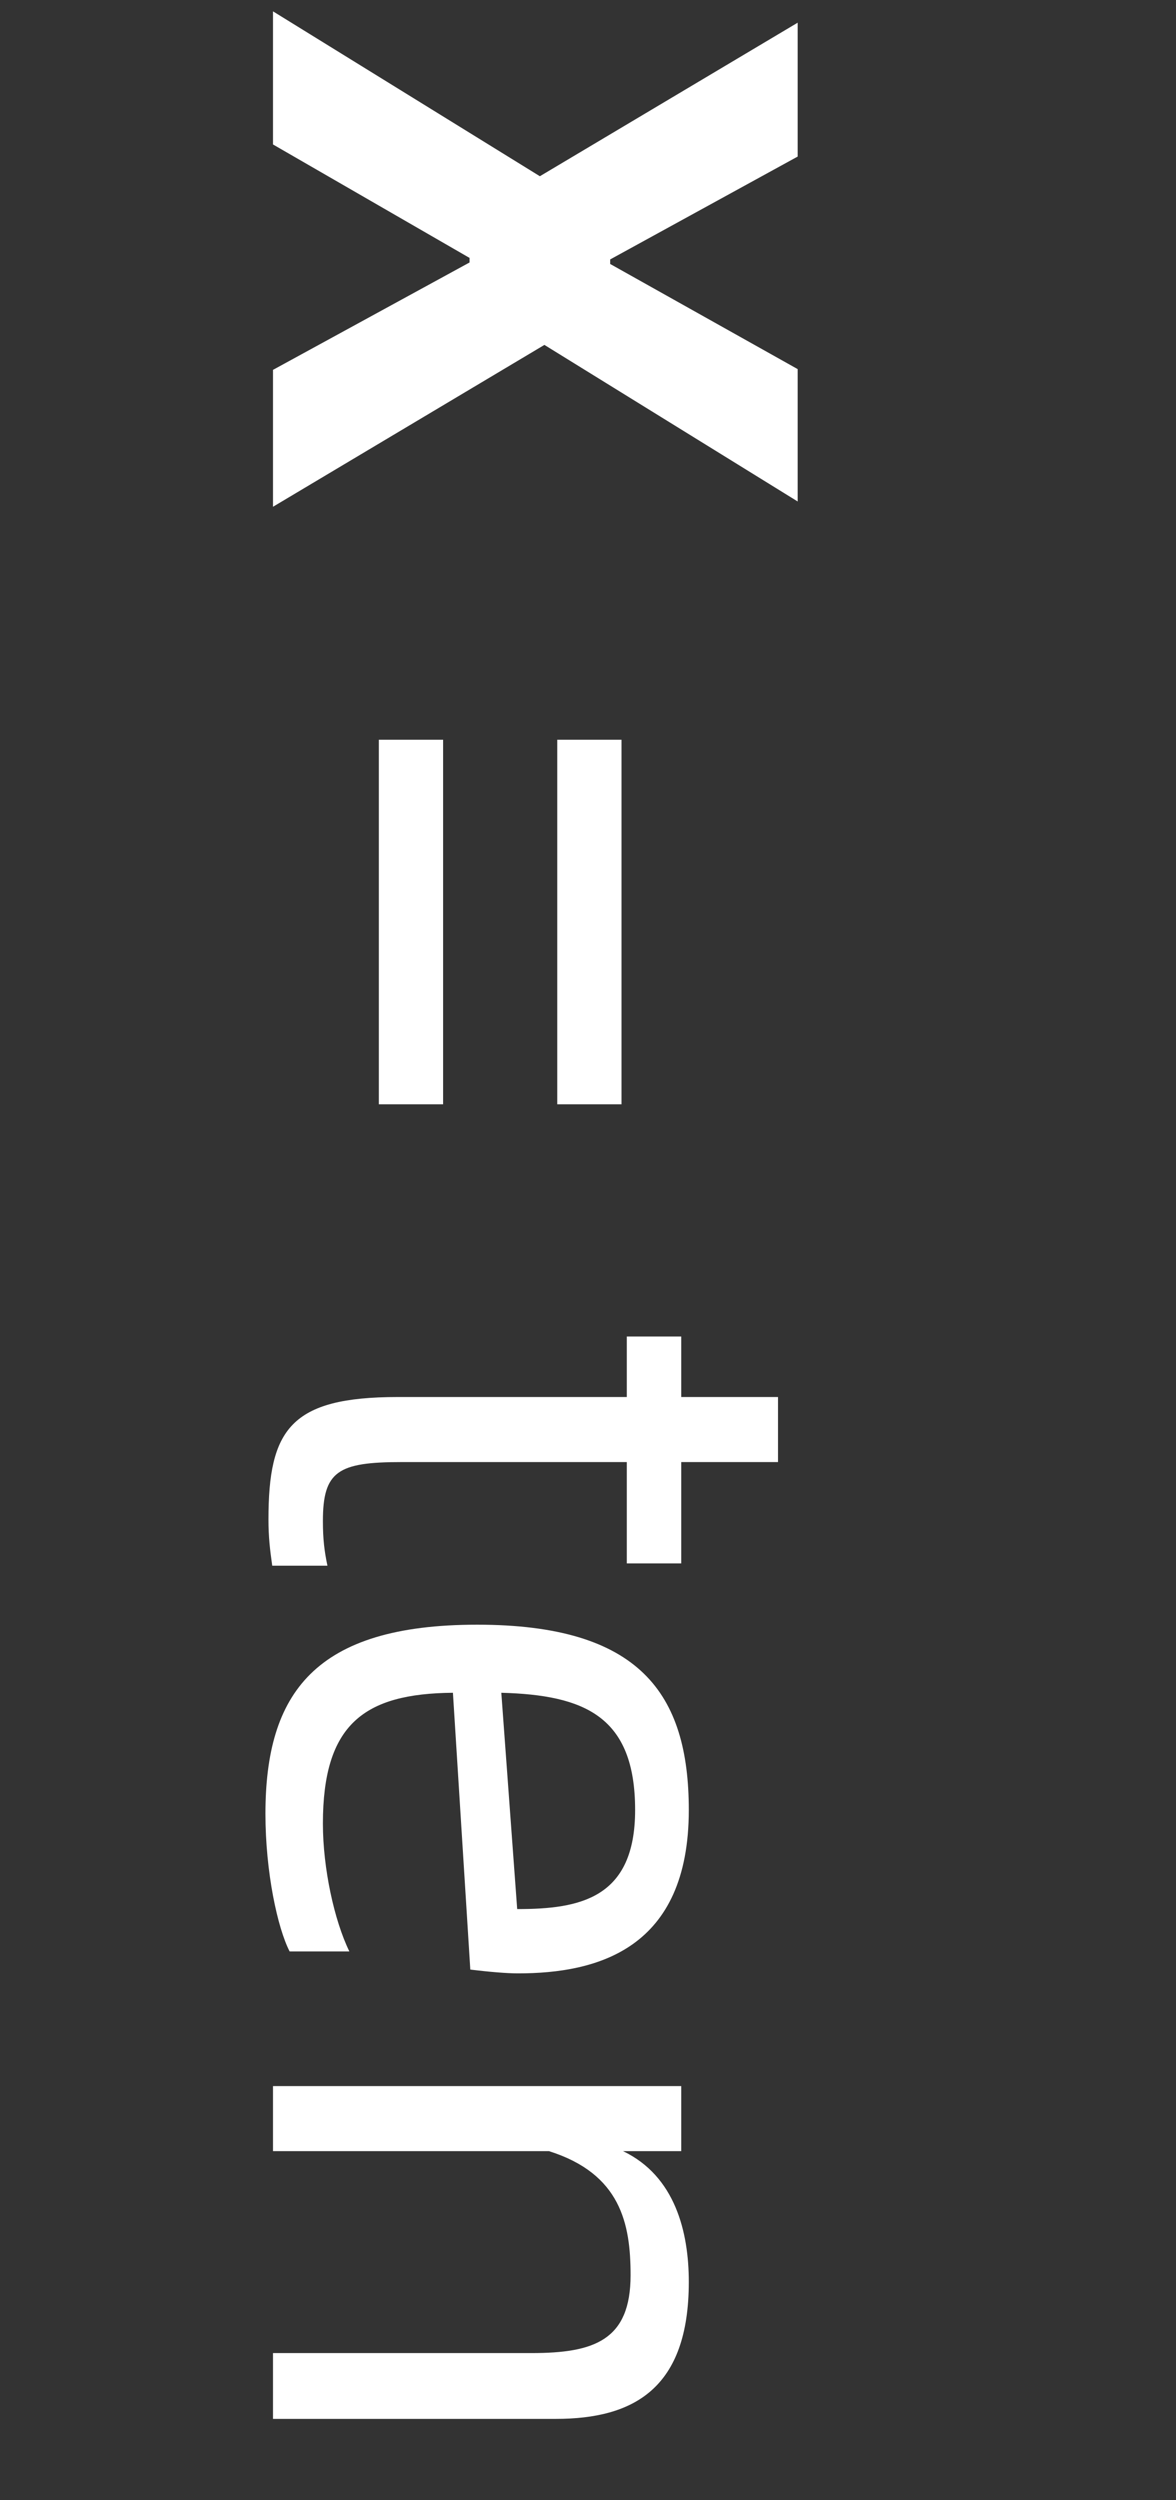 <svg xmlns="http://www.w3.org/2000/svg" xmlns:xlink="http://www.w3.org/1999/xlink" fill="none" version="1.1" width="56" height="119" viewBox="0 0 56 119"><rect x="0" y="0" width="56" height="119" fill="#333333" stroke="none"/><g transform="matrix(0,1,-1,0,56,-56)"><path d="M56.54,43L62.876,43L68.276,33.64L68.492,33.64L73.604,43L80.12,43L72.416,30.076L79.868,18.016L73.568,18.016L68.564,26.944L68.348,26.944L63.452,18.016L57.08,18.016L64.388,30.292L56.54,43ZM91.208,29.464L108.56,29.464L108.56,26.404L91.208,26.404L91.208,29.464ZM91.208,37.96L108.56,37.96L108.56,34.9L91.208,34.9L91.208,37.96ZM128.396,40.624C126.02,40.624,125.588,39.904,125.588,36.88L125.588,26.152L130.412,26.152L130.412,23.56L125.588,23.56L125.588,18.952L122.492,18.952L122.492,23.56L119.612,23.56L119.612,26.152L122.492,26.152L122.492,37.06C122.492,42.172,124.04,43.216,128.324,43.216C129.152,43.216,129.764,43.144,130.52,43.036L130.52,40.408C129.836,40.552,129.26,40.624,128.396,40.624ZM149.924,31.336C149.924,27.556,148.772,23.2,142.148,23.2C136.604,23.2,133.328,25.54,133.328,33.28C133.328,41.02,136.604,43.36,142.328,43.36C145.1,43.36,147.764,42.784,148.88,42.208L148.88,39.364C147.404,40.084,144.92,40.624,142.796,40.624C138.08,40.624,136.604,38.68,136.568,34.432L149.744,33.604C149.852,32.704,149.924,31.876,149.924,31.336ZM136.568,32.128C136.676,28.168,137.684,25.756,142.148,25.756C146.36,25.756,146.864,28.384,146.864,31.372L136.568,32.128ZM164.612,23.2C162.236,23.2,159.572,23.848,158.384,26.332L158.384,23.56L155.288,23.56L155.288,43L158.384,43L158.384,29.86C159.464,26.44,161.84,25.972,164.288,25.972C167.384,25.972,167.996,27.7,167.996,30.688L167.996,43L171.128,43L171.128,29.536C171.128,25.828,169.688,23.2,164.612,23.2Z" fill="#FFFFFF" fill-opacity="1"/></g></svg>